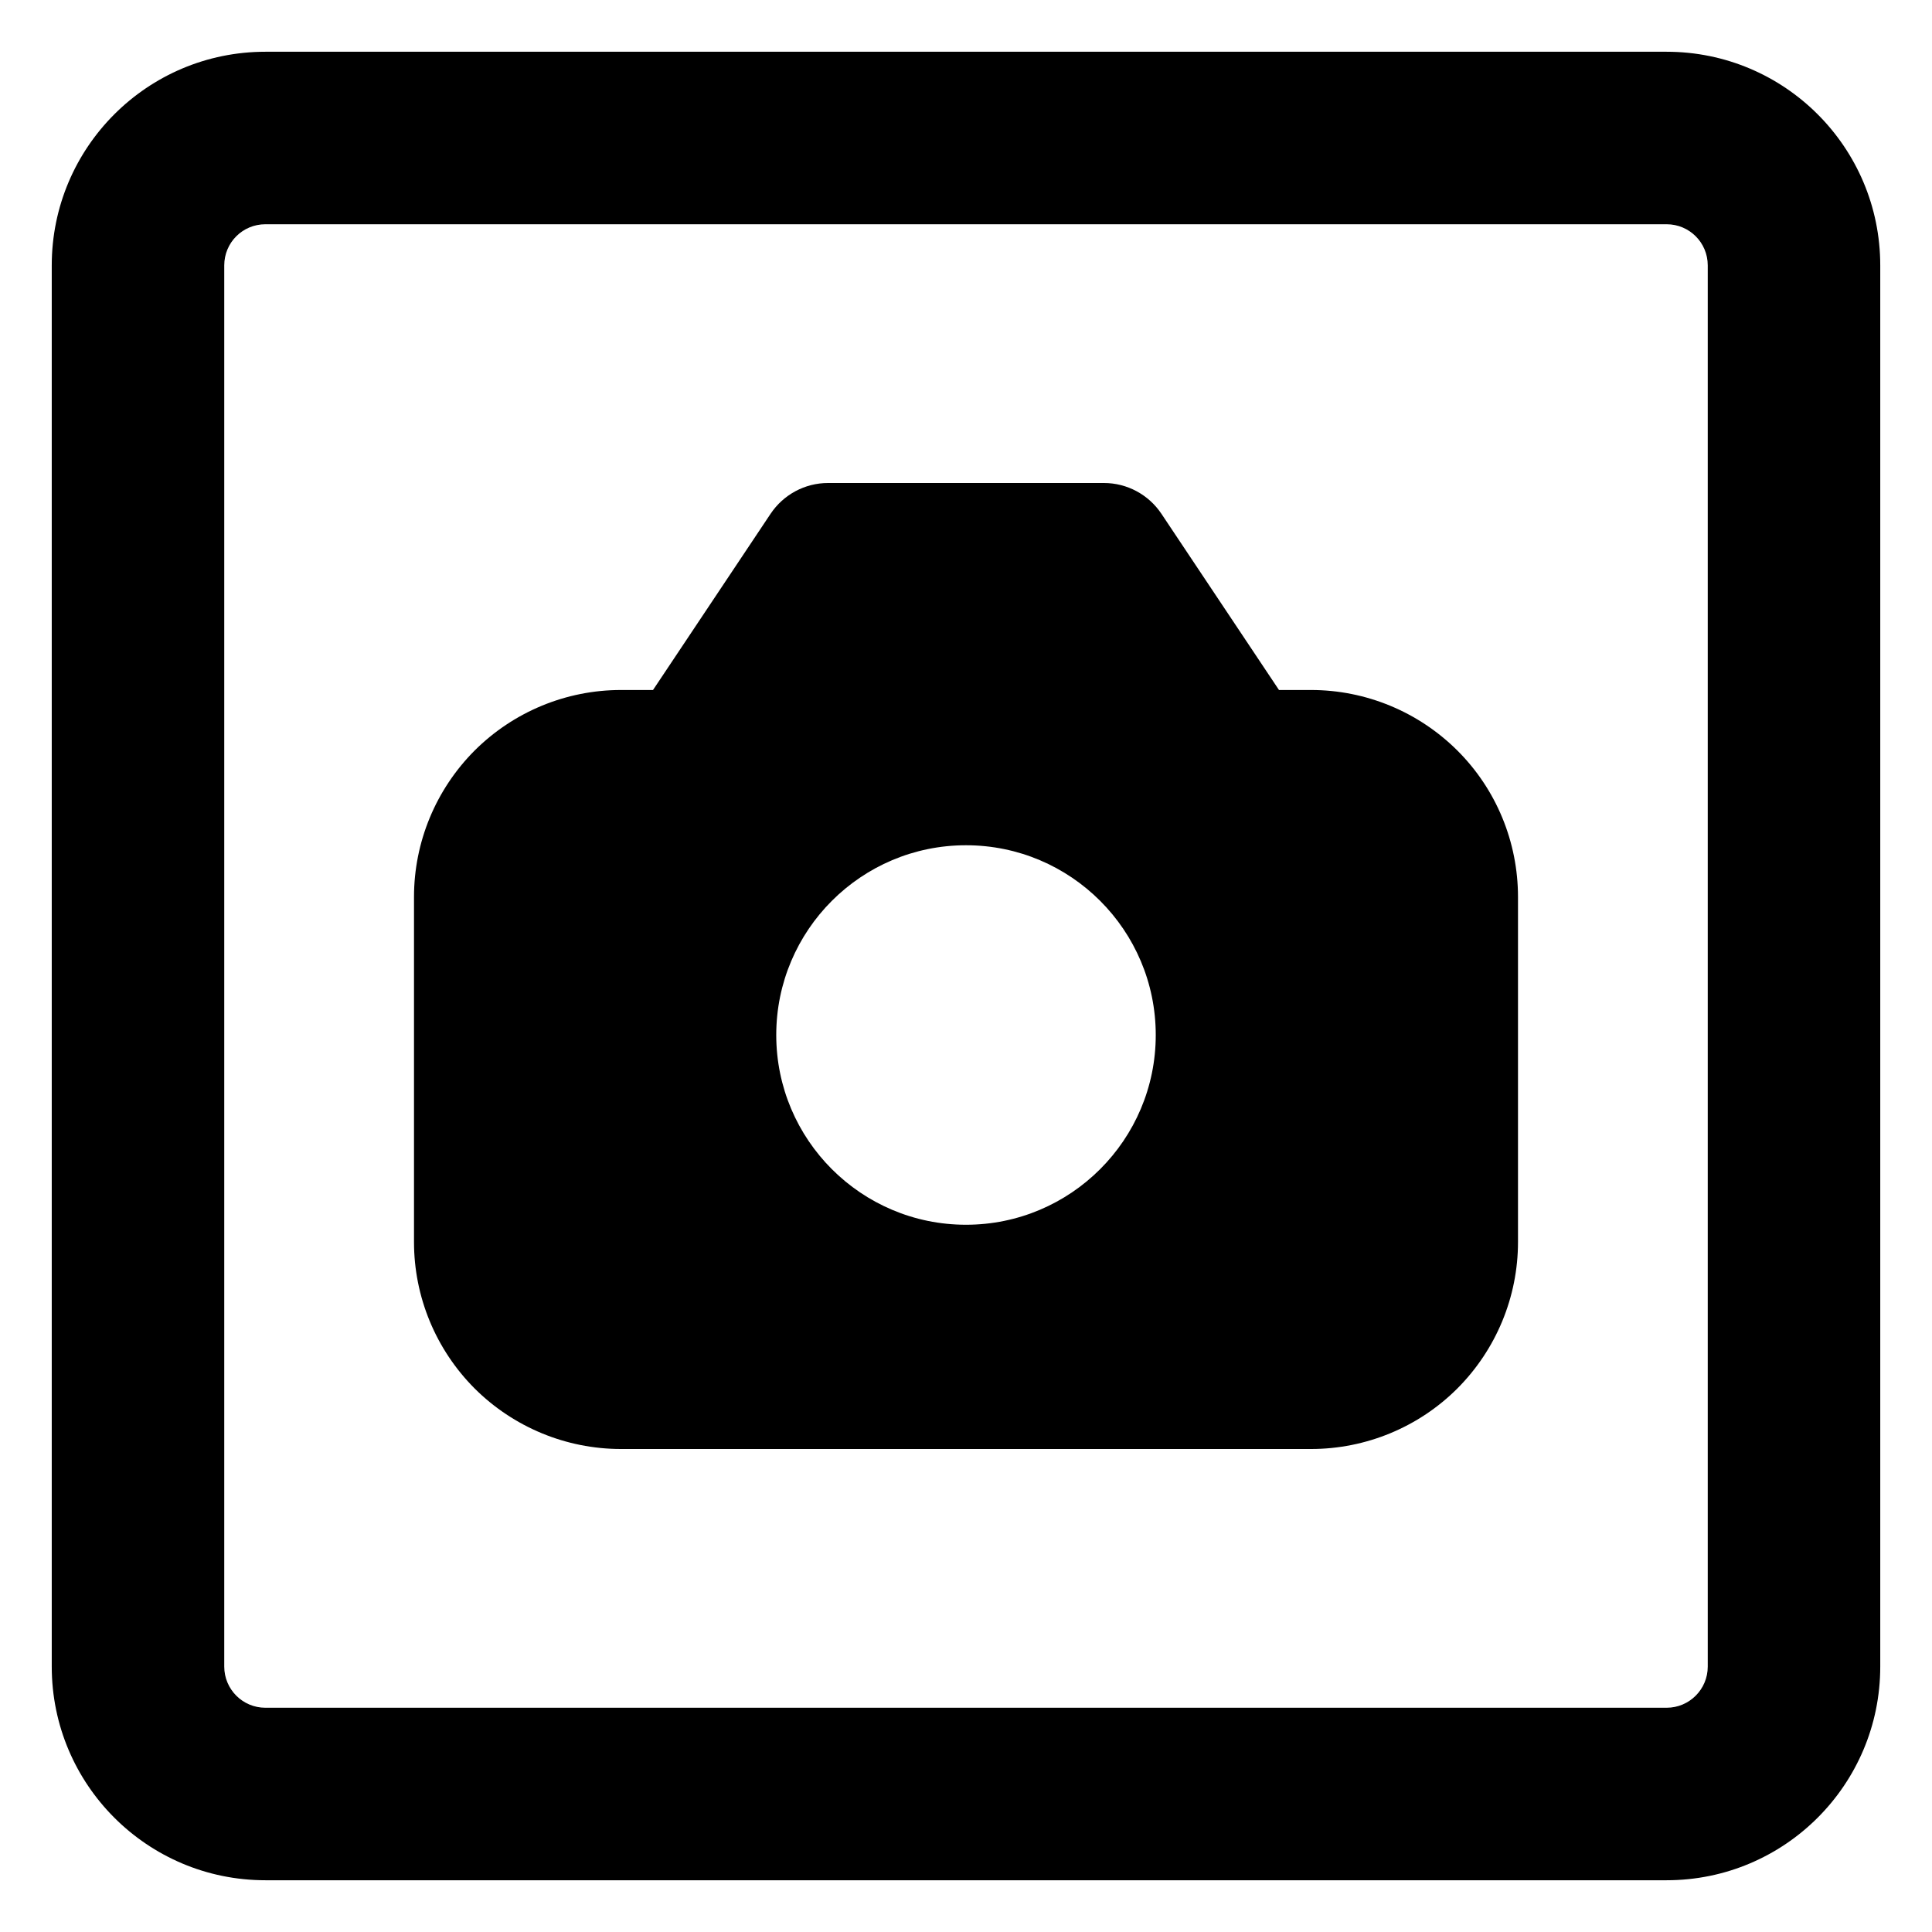 <svg xmlns="http://www.w3.org/2000/svg" fill="none" viewBox="0 0 14 14" id="Camera-Square--Streamline-Core-Remix">
  <desc>
    Camera Square Streamline Icon: https://streamlinehq.com
  </desc>
  <g id="Free Remix/Images Photography/camera-square--photos-picture-camera-photography-photo-pictures-frame-square">
    <path id="Union" fill="#000000" fill-rule="evenodd" d="M12.375 12.077c0 0.165 -0.134 0.298 -0.298 0.298H1.923c-0.165 0 -0.298 -0.134 -0.298 -0.298V1.923c0 -0.165 0.133 -0.298 0.298 -0.298H12.077c0.165 0 0.298 0.133 0.298 0.298V12.077Zm-0.298 1.548c0.855 0 1.548 -0.693 1.548 -1.548V1.923c0 -0.855 -0.693 -1.548 -1.548 -1.548H1.923C1.068 0.375 0.375 1.068 0.375 1.923V12.077c0 0.855 0.693 1.548 1.548 1.548H12.077ZM5.584 3.723C5.677 3.584 5.833 3.5 6 3.5h2c0.167 0 0.323 0.084 0.416 0.223L9.268 5H9.5c0.398 0 0.779 0.158 1.061 0.439S11 6.102 11 6.5V9c0 0.398 -0.158 0.779 -0.439 1.061 -0.281 0.281 -0.663 0.439 -1.061 0.439h-5c-0.398 0 -0.779 -0.158 -1.061 -0.439C3.158 9.779 3 9.398 3 9V6.5c0 -0.398 0.158 -0.779 0.439 -1.061C3.721 5.158 4.102 5 4.5 5h0.232l0.852 -1.277ZM5.625 7.5c0 0.759 0.616 1.375 1.375 1.375h0c0.759 0 1.375 -0.616 1.375 -1.375s-0.616 -1.375 -1.375 -1.375H7c-0.759 0 -1.375 0.616 -1.375 1.375Z" clip-rule="evenodd" stroke-width="1"></path>
  </g>
</svg>